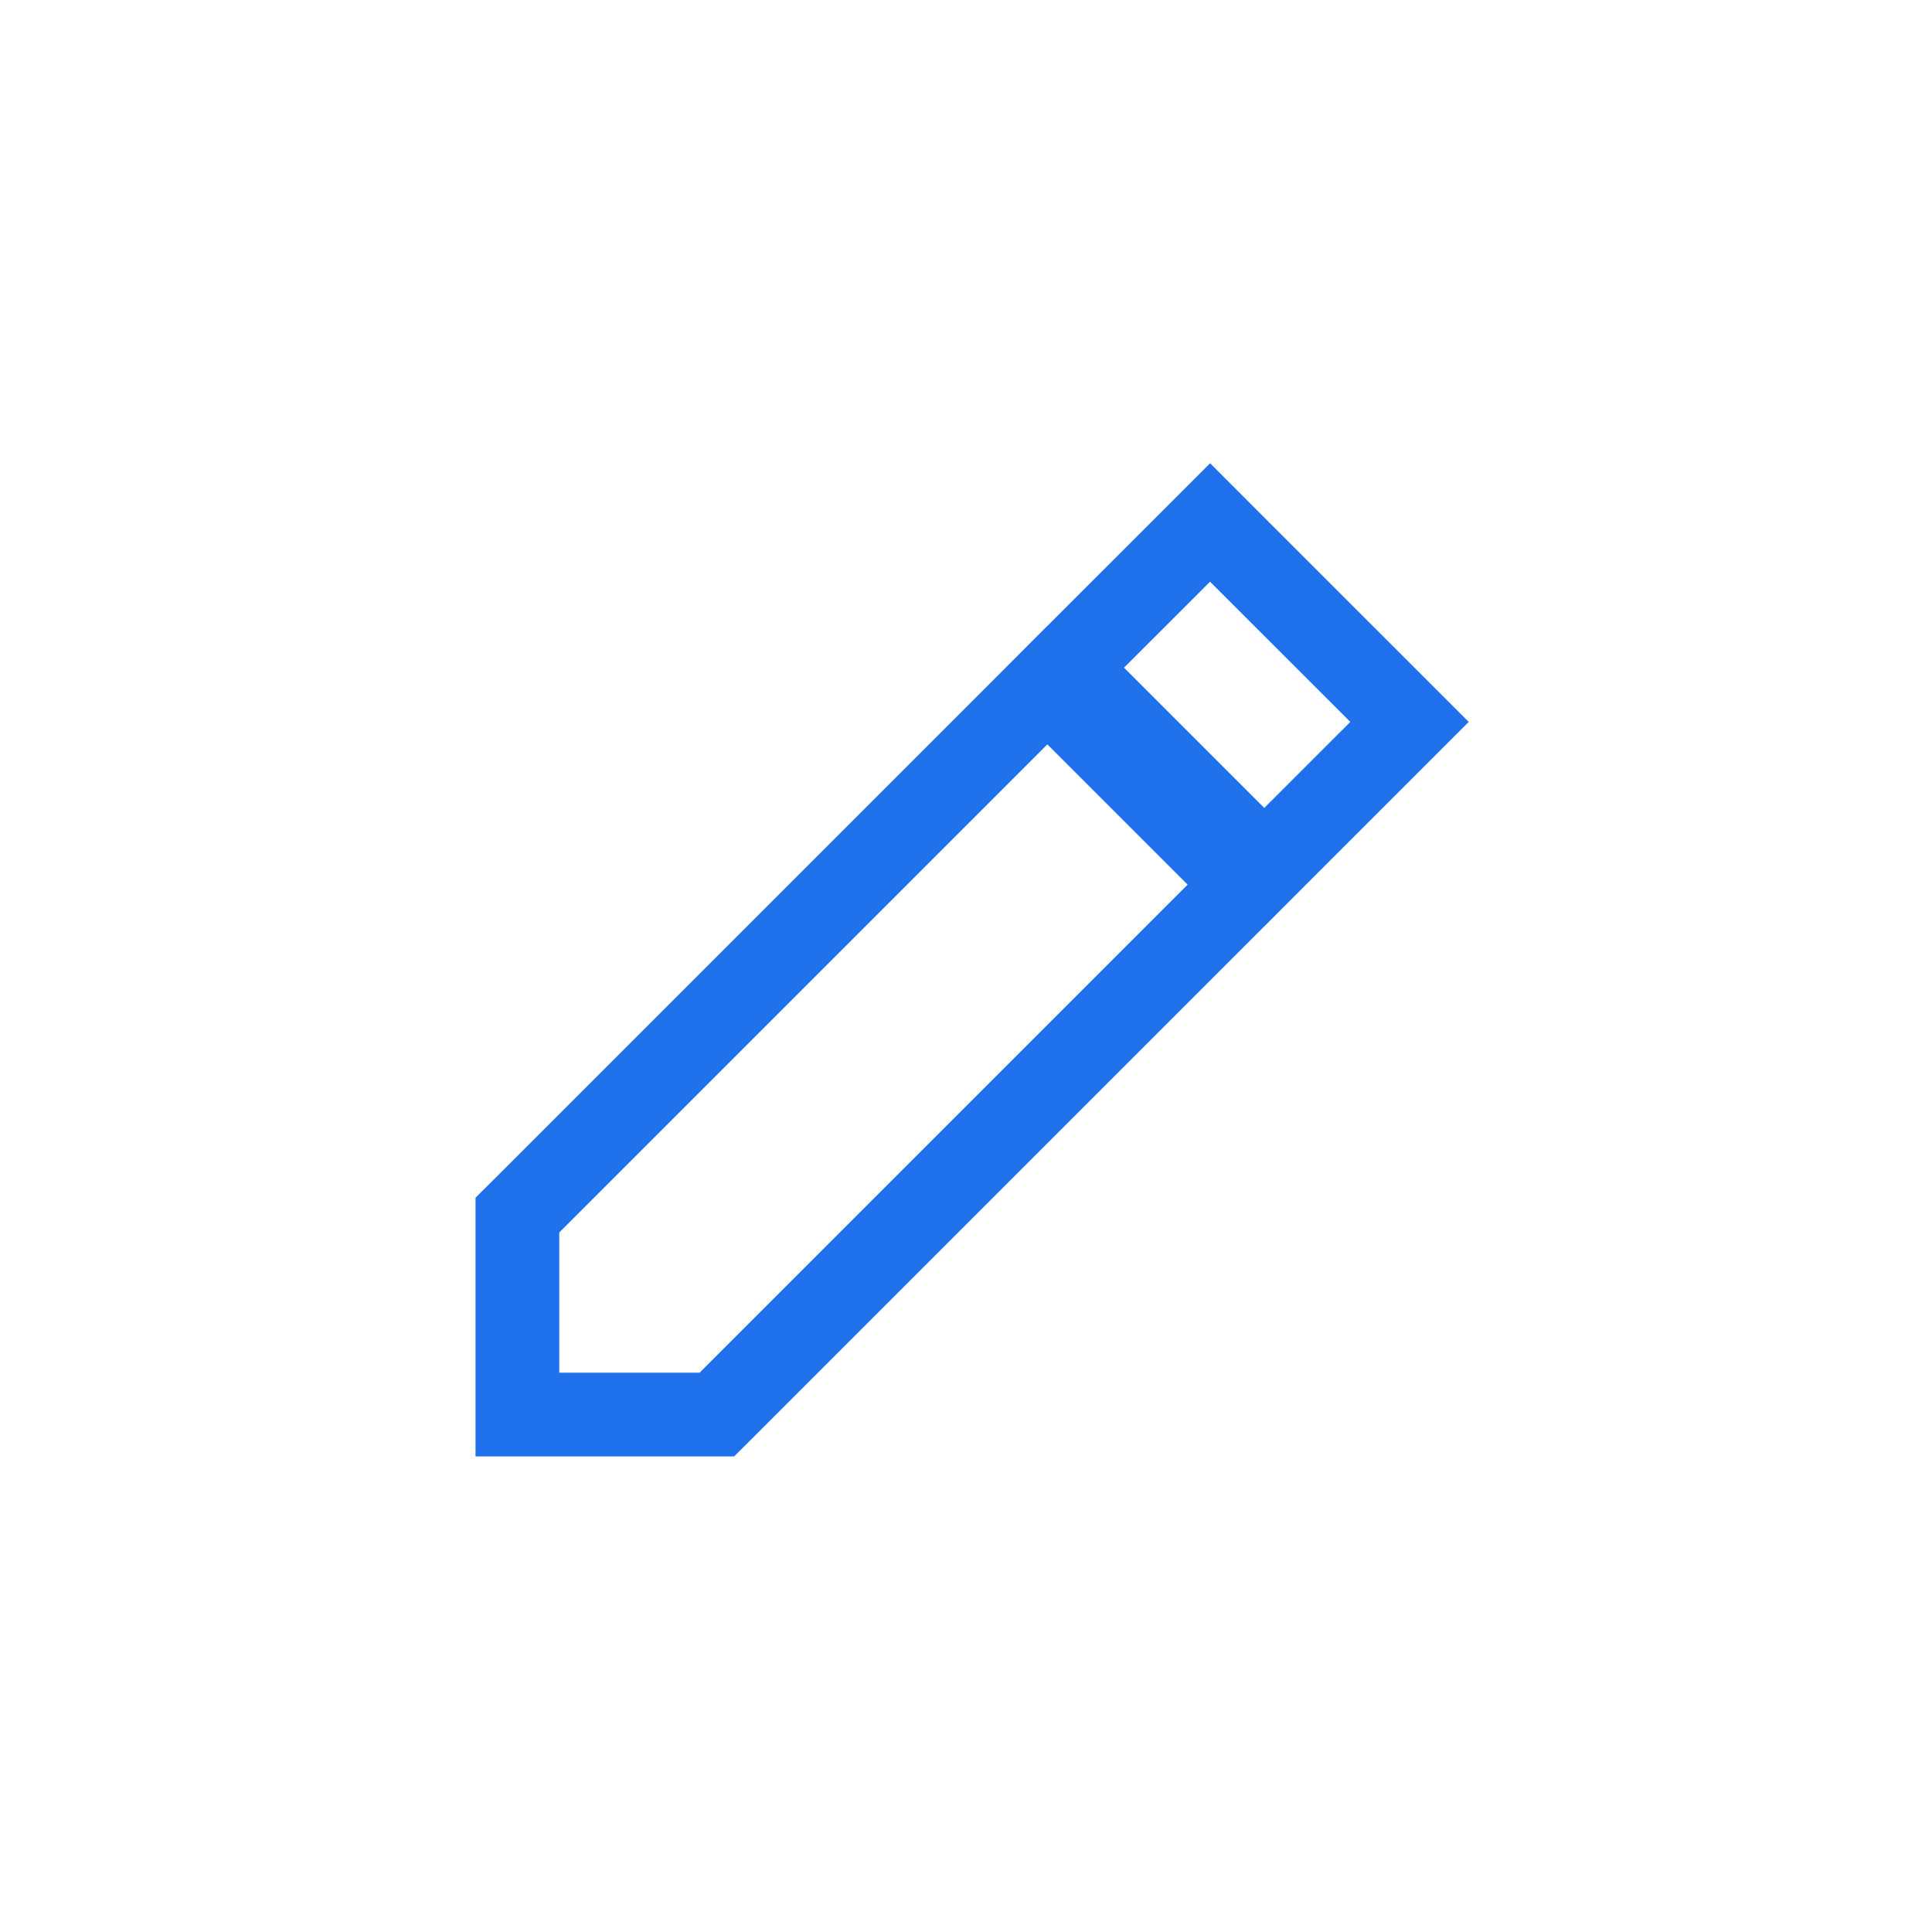 <svg width="30" height="30" viewBox="0 0 30 30" fill="none" xmlns="http://www.w3.org/2000/svg">
<path d="M16.723 11.099L16.263 10.639L15.804 11.099L8.225 18.678L8.034 18.868V19.138V21.315V21.965H8.684H10.862H11.131L11.322 21.775L18.901 14.196L19.36 13.736L18.901 13.277L16.723 11.099ZM19.172 13.005L19.632 13.465L20.091 13.005L21.427 11.67L21.887 11.21L21.427 10.75L19.249 8.573L18.79 8.113L18.33 8.573L16.994 9.908L16.535 10.368L16.994 10.827L19.172 13.005Z" stroke="#1E70EB" stroke-width="1.3"/>
</svg>

